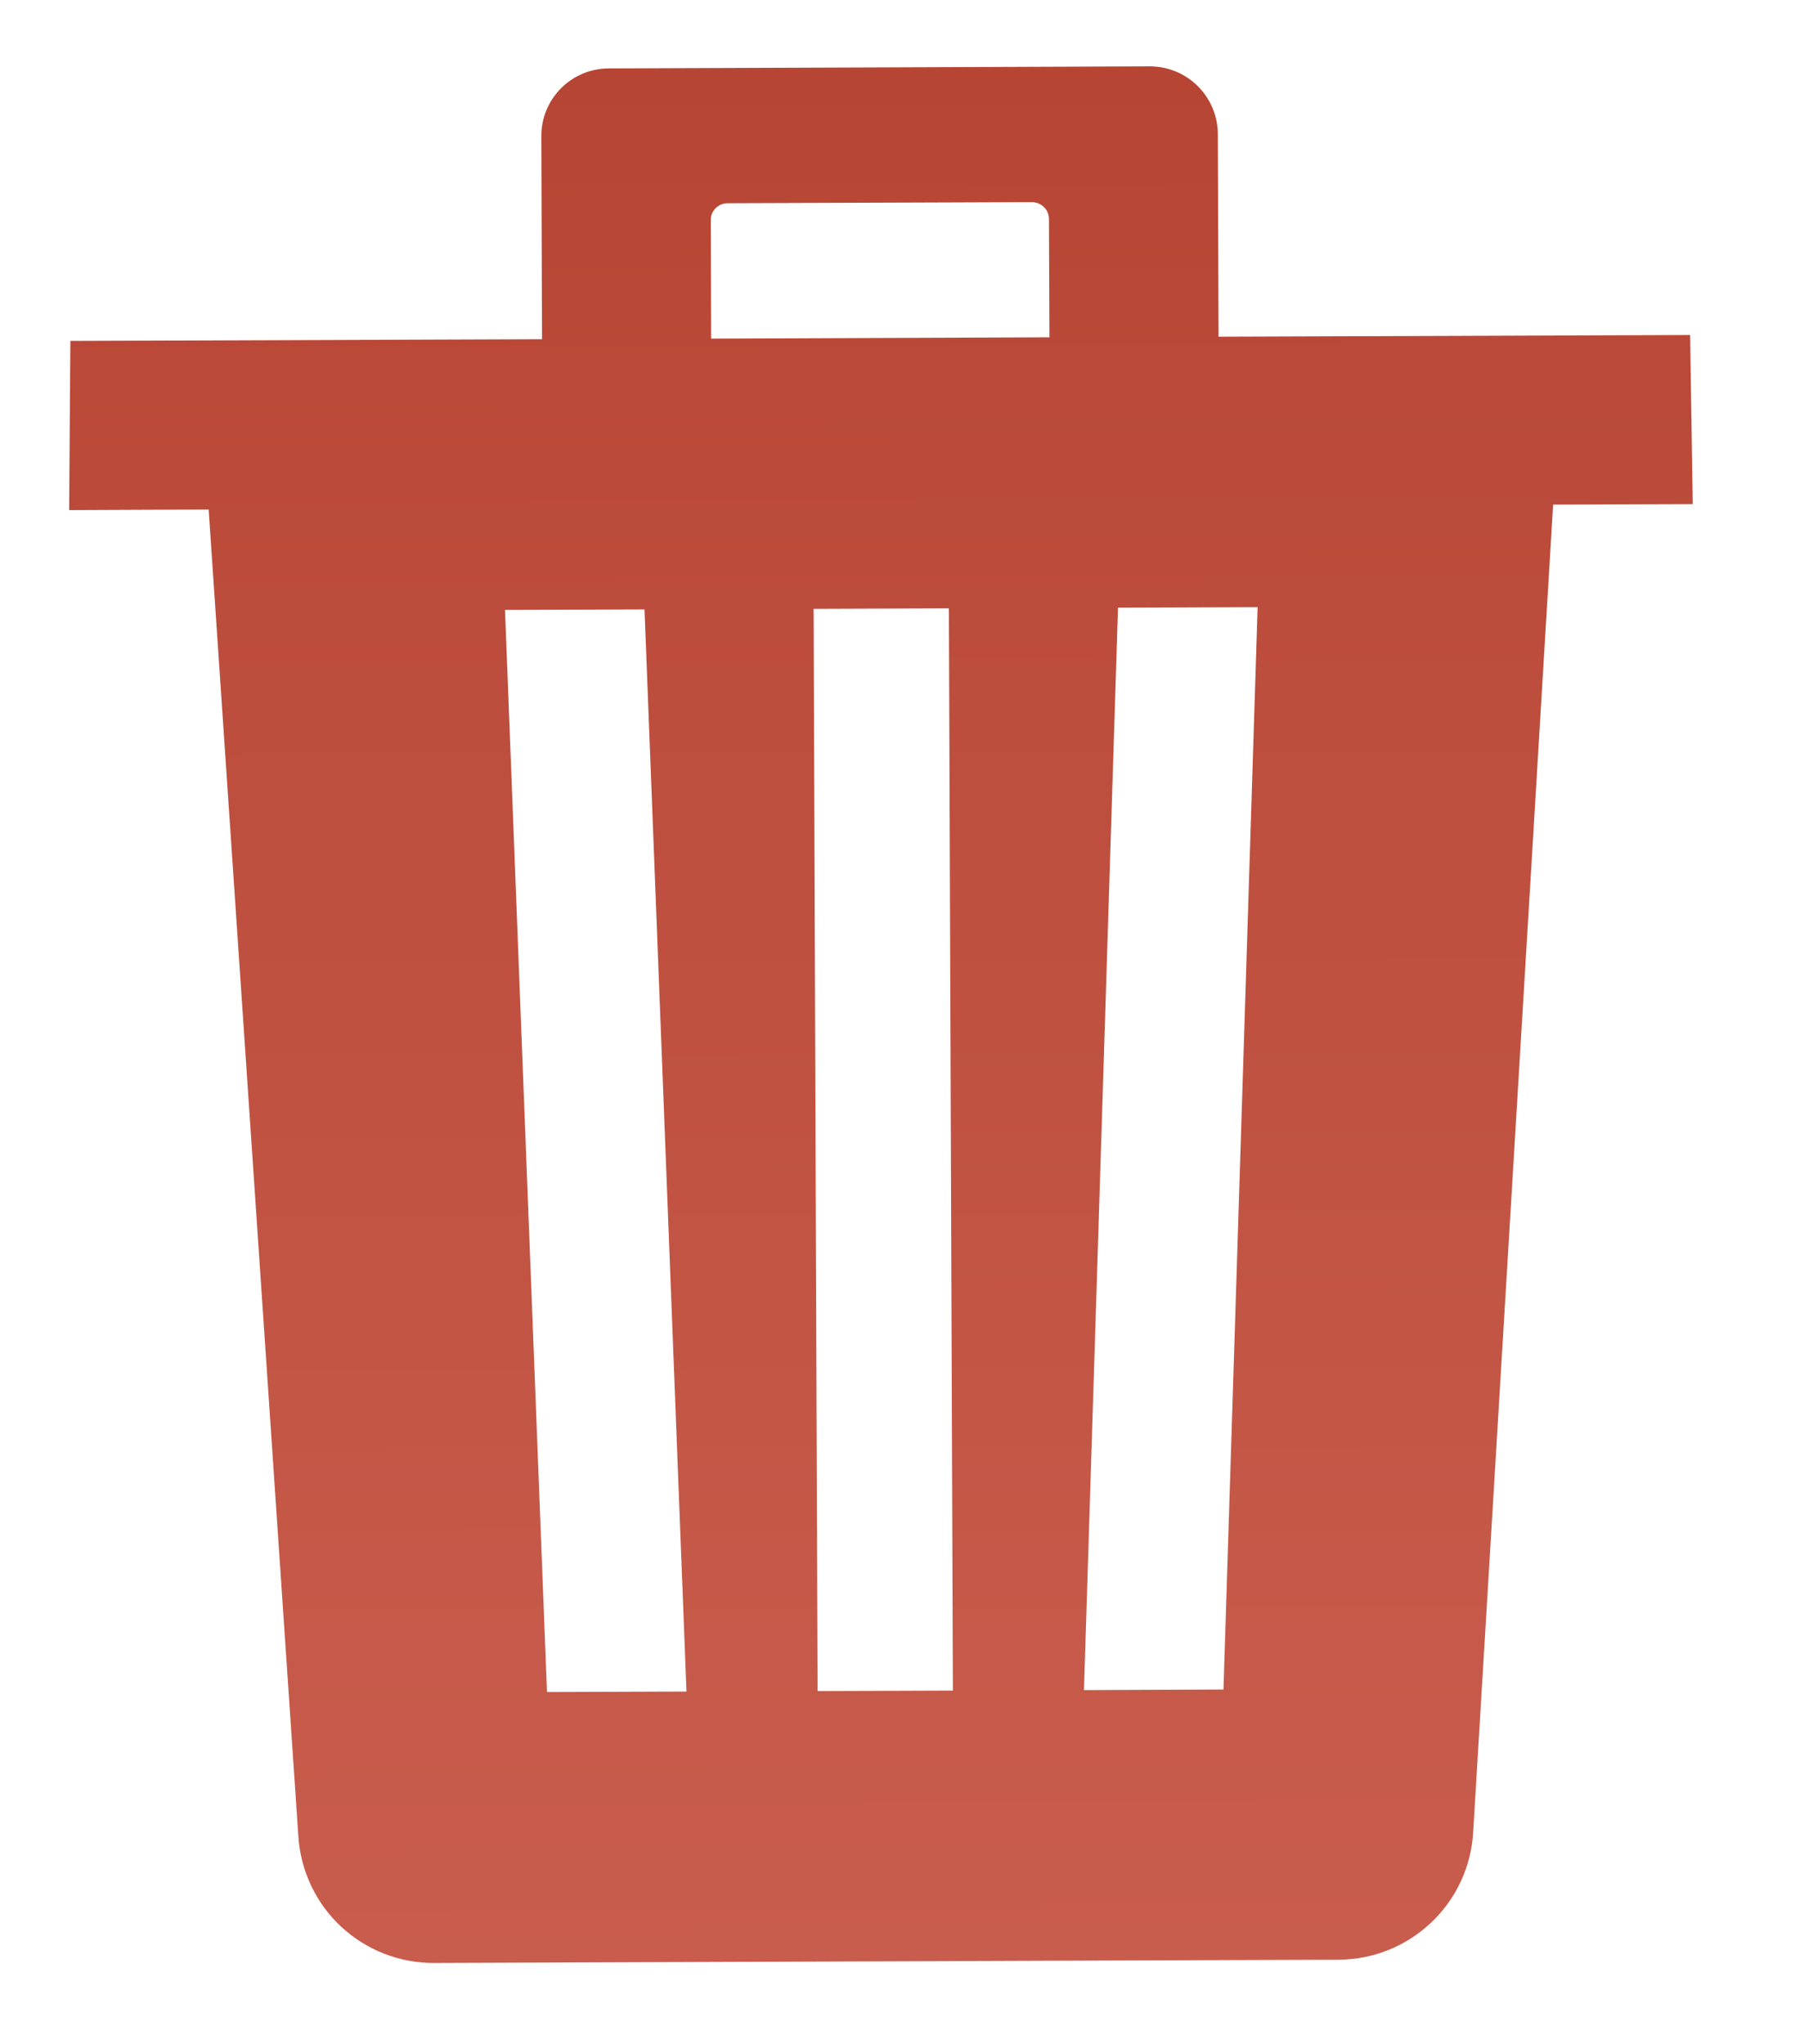 <svg width="15" height="17" viewBox="0 0 15 17" fill="none" xmlns="http://www.w3.org/2000/svg">
<path d="M14.053 2.786L10.132 2.8L10.126 1.113C10.125 0.964 10.065 0.821 9.959 0.716C9.854 0.611 9.71 0.552 9.561 0.552L5.061 0.569C4.912 0.569 4.769 0.629 4.664 0.735C4.559 0.841 4.5 0.984 4.501 1.133L4.507 2.821L0.585 2.835L0.575 4.242L1.735 4.237L2.481 15.274C2.5 15.559 2.627 15.827 2.836 16.022C3.046 16.217 3.321 16.325 3.607 16.324L11.131 16.297C11.416 16.296 11.691 16.186 11.899 15.989C12.107 15.793 12.232 15.525 12.249 15.24L12.914 4.196L14.075 4.192L14.053 2.786ZM4.548 14.071L4.199 5.072L5.359 5.068L5.708 14.067L4.548 14.071ZM7.923 14.059L6.798 14.063L6.765 5.063L7.89 5.059L7.923 14.059ZM8.726 2.805L5.913 2.816L5.91 1.831C5.909 1.794 5.924 1.758 5.95 1.732C5.977 1.705 6.012 1.69 6.05 1.69L8.581 1.681C8.618 1.681 8.654 1.696 8.68 1.722C8.707 1.748 8.722 1.784 8.722 1.821L8.726 2.805ZM10.173 14.05L9.013 14.055L9.296 5.053L10.457 5.049L10.173 14.05Z" fill="url(#paint0_linear_1672_330)"/>
<defs>
<linearGradient id="paint0_linear_1672_330" x1="7.311" y1="0.561" x2="7.369" y2="16.311" gradientUnits="userSpaceOnUse">
<stop stop-color="#B74534"/>
<stop offset="1" stop-color="#C95D4D"/>
</linearGradient>
</defs>
</svg>
